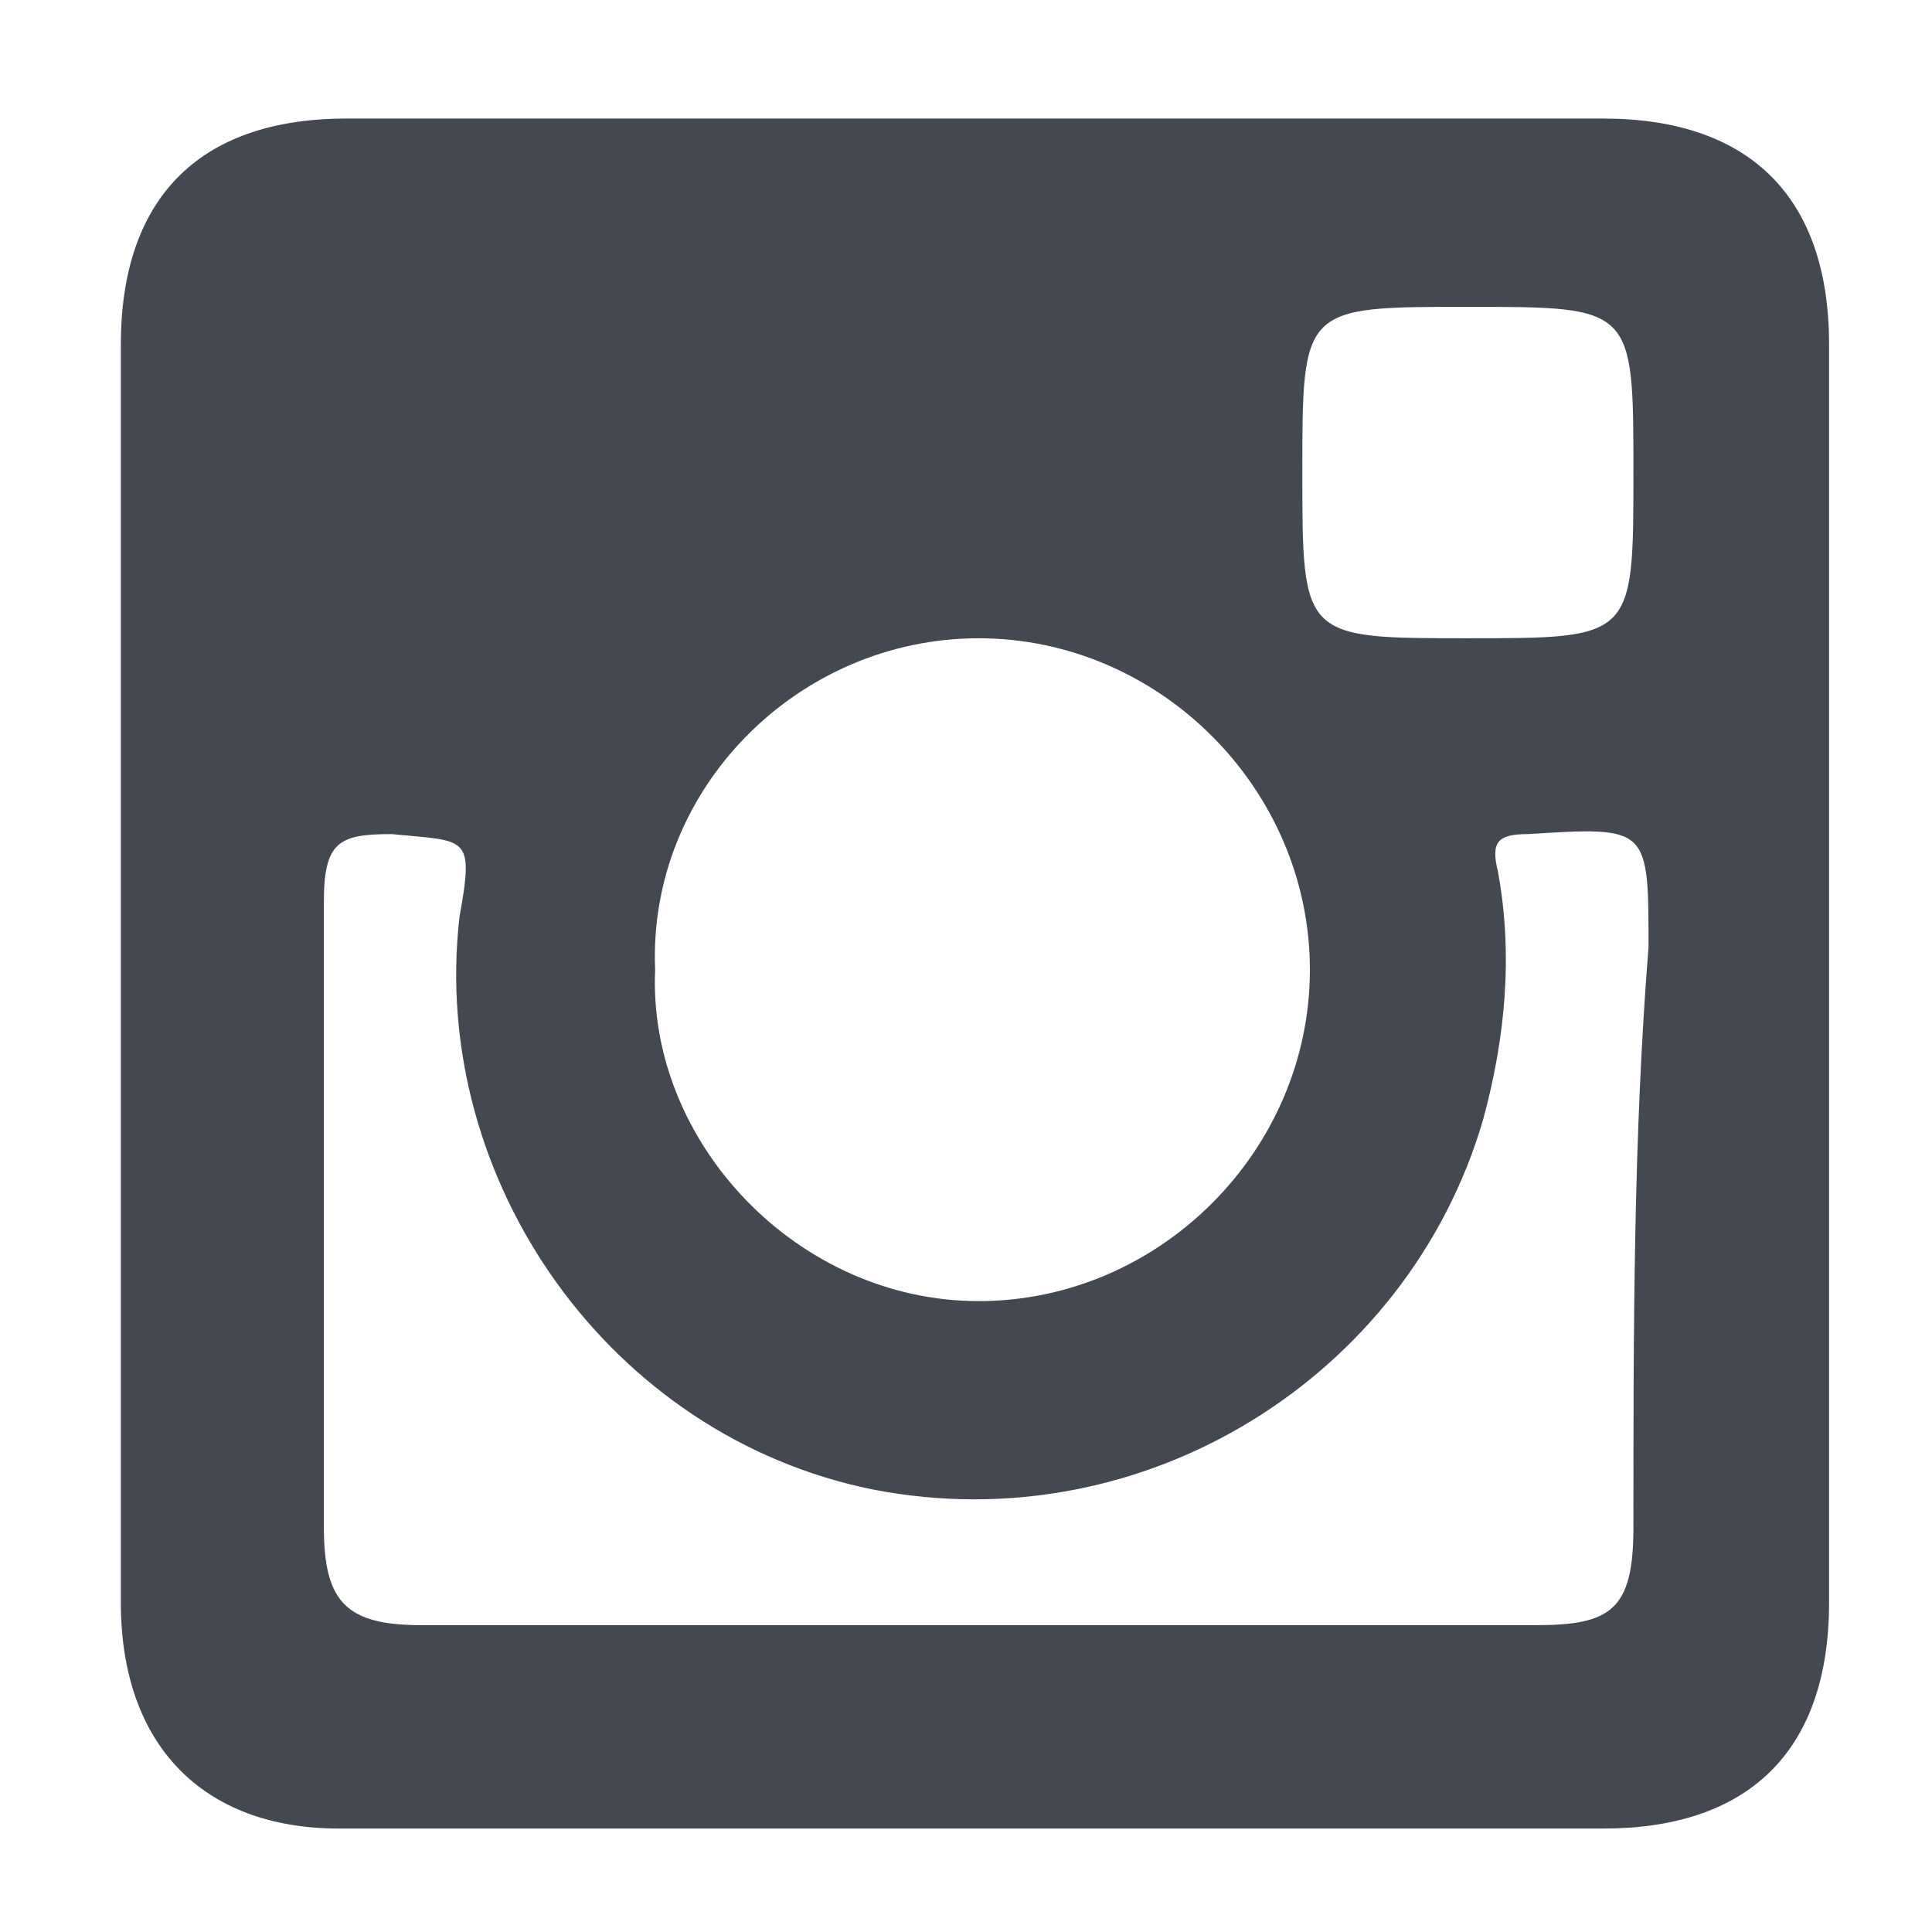 <svg width="11" height="11" viewBox="0 0 11 11" fill="none" xmlns="http://www.w3.org/2000/svg">
<path fill-rule="evenodd" clip-rule="evenodd" d="M9.129 0.675C6.772 0.675 4.373 0.675 1.973 0.675C1.116 0.675 0.688 1.147 0.688 1.961C0.688 3.162 0.688 4.32 0.688 5.521C0.688 6.722 0.688 7.923 0.688 9.124C0.688 9.939 1.159 10.411 1.93 10.411C4.33 10.411 6.729 10.411 9.129 10.411C9.943 10.411 10.414 9.982 10.414 9.124C10.414 6.722 10.414 4.363 10.414 1.961C10.414 1.104 9.943 0.675 9.129 0.675ZM8.358 1.747C9.3 1.747 9.3 1.747 9.3 2.691C9.3 3.634 9.3 3.634 8.358 3.634C7.415 3.634 7.415 3.634 7.415 2.691C7.415 1.747 7.415 1.747 8.358 1.747ZM5.572 3.634C6.601 3.634 7.458 4.492 7.458 5.521C7.458 6.551 6.601 7.408 5.572 7.408C4.544 7.408 3.687 6.508 3.73 5.521C3.687 4.492 4.544 3.634 5.572 3.634ZM9.3 8.695C9.3 9.167 9.172 9.253 8.743 9.253C7.672 9.253 6.644 9.253 5.572 9.253C4.501 9.253 3.473 9.253 2.401 9.253C1.973 9.253 1.844 9.124 1.844 8.695C1.844 7.537 1.844 6.336 1.844 5.135C1.844 4.792 1.93 4.749 2.23 4.749C2.659 4.792 2.701 4.749 2.616 5.221C2.444 6.722 3.473 8.18 4.972 8.481C6.515 8.781 8.015 7.837 8.443 6.379C8.572 5.907 8.615 5.436 8.529 4.964C8.486 4.792 8.529 4.749 8.7 4.749C9.386 4.706 9.386 4.706 9.386 5.393C9.3 6.465 9.3 7.58 9.3 8.695Z" fill="#444851"/>
</svg>

